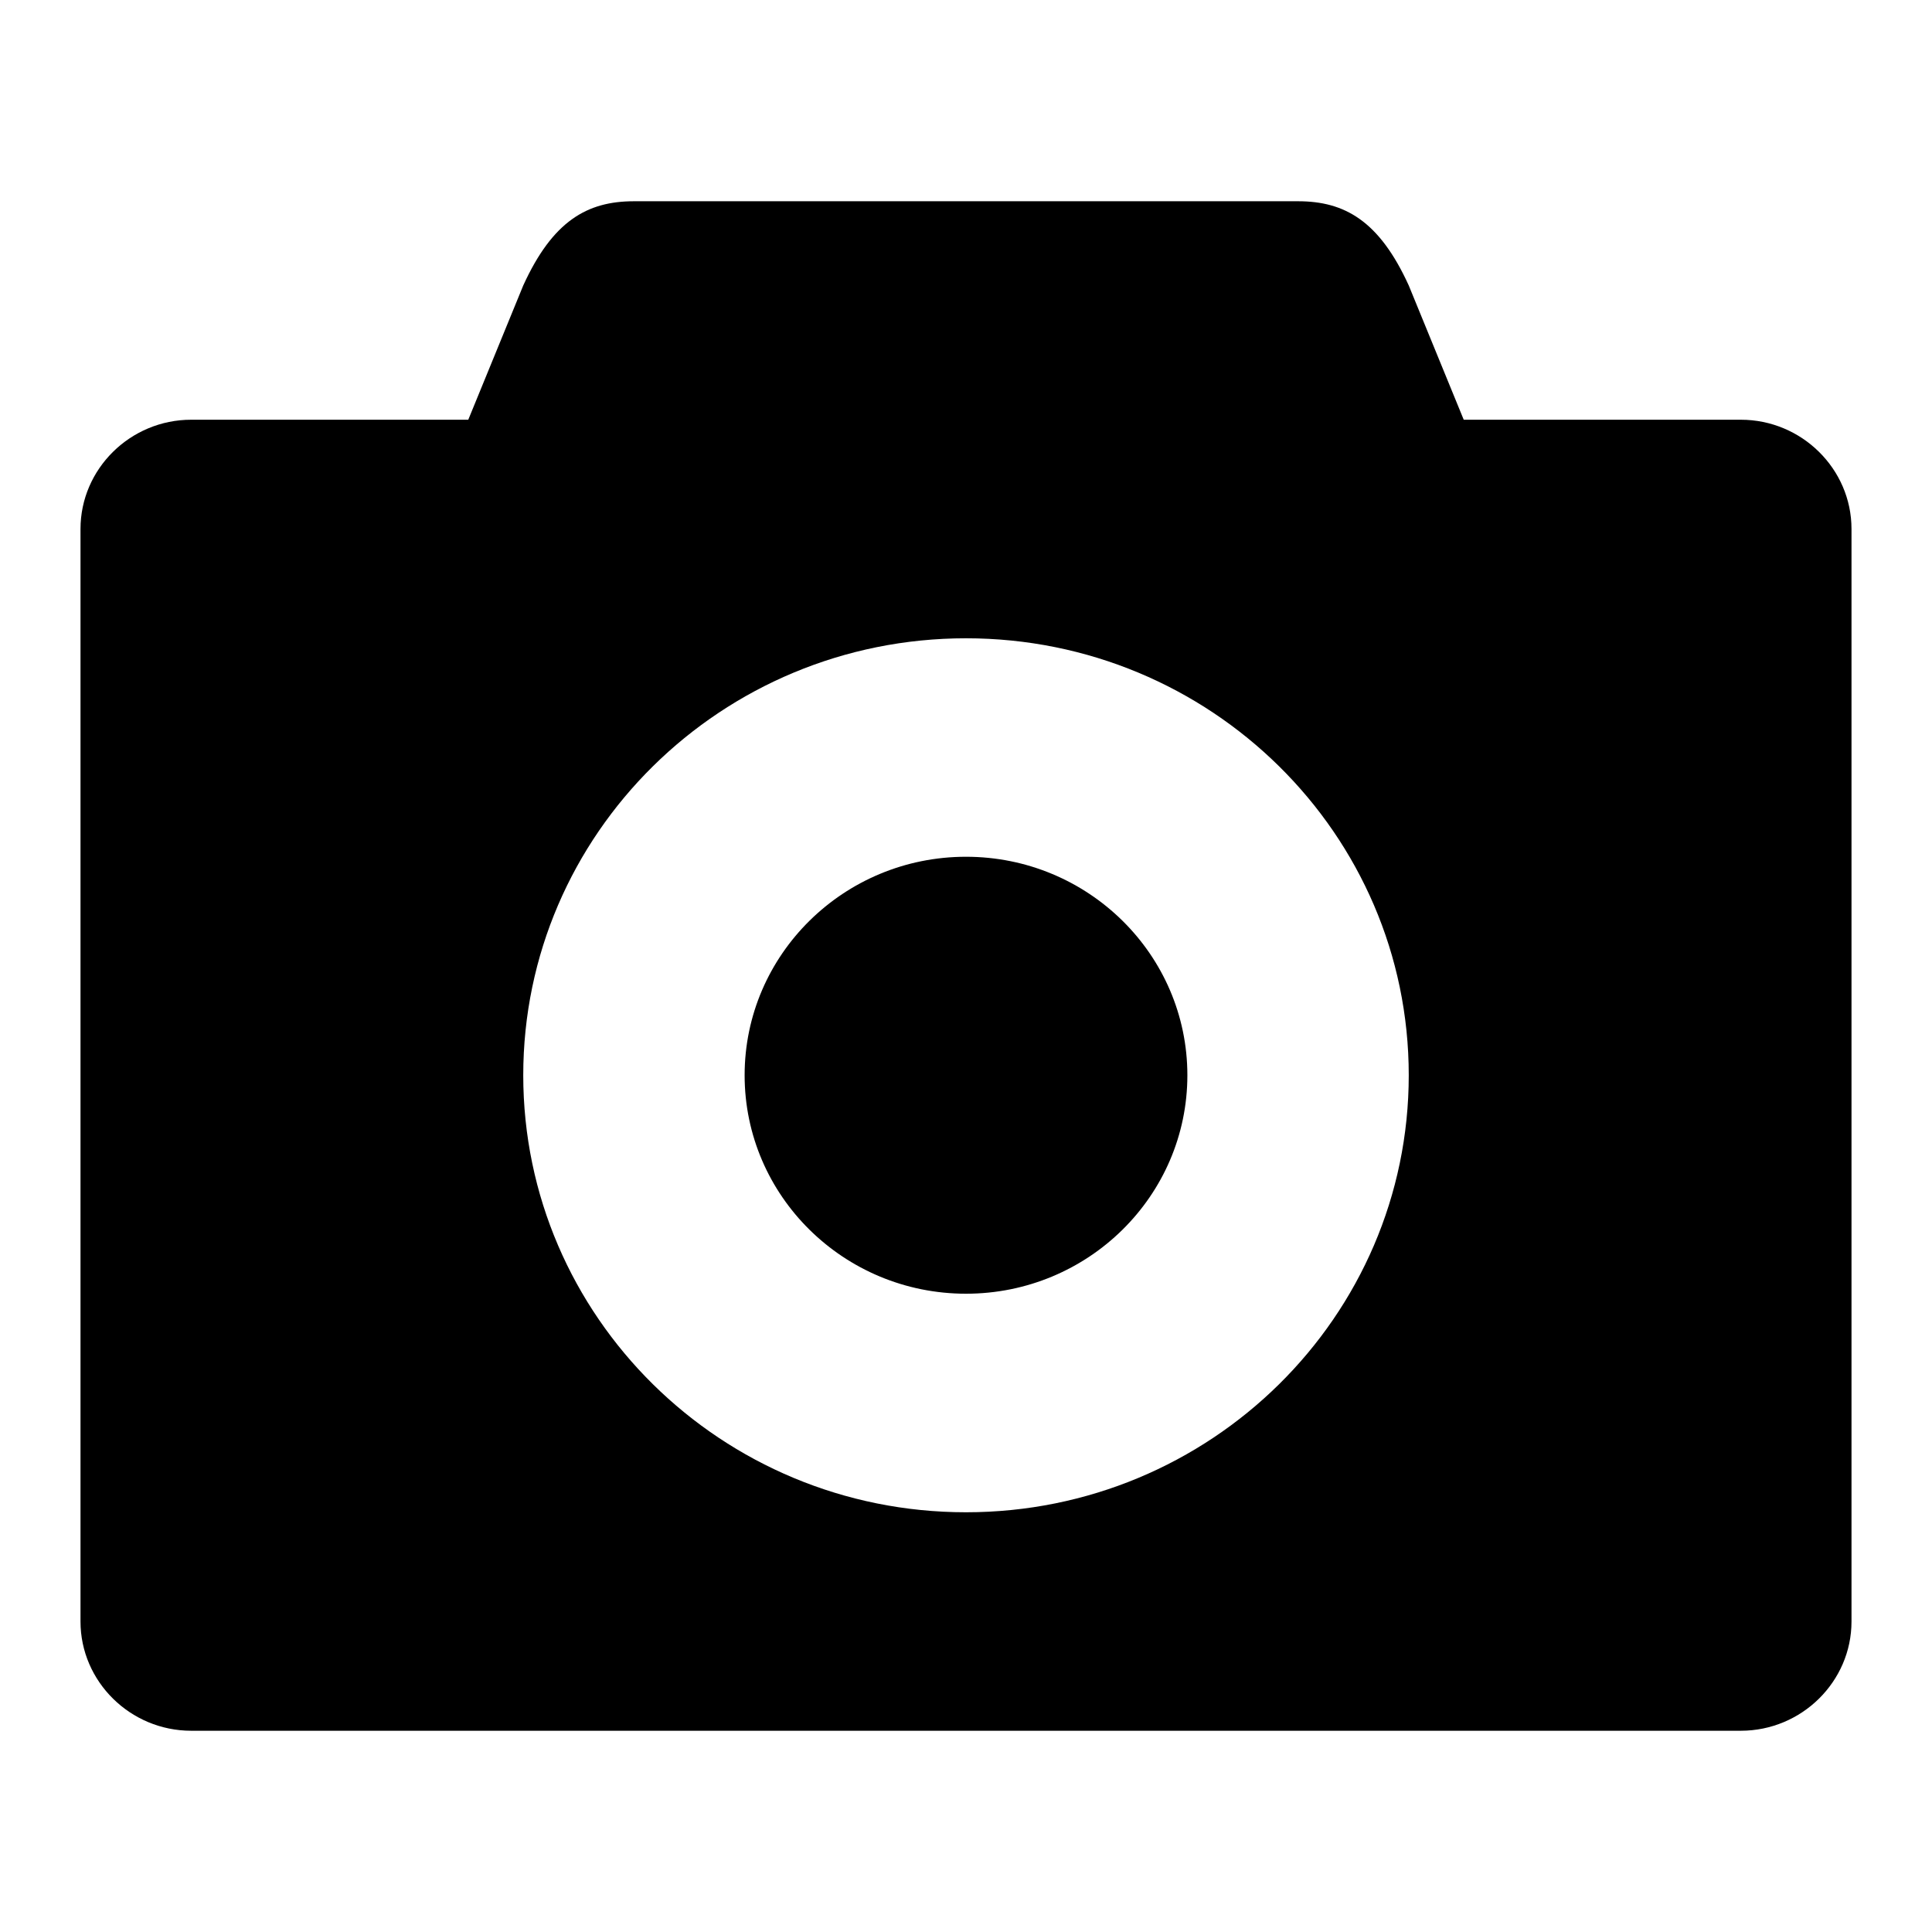 <svg width="24" height="24" viewBox="0 0 24 24" fill="none" xmlns="http://www.w3.org/2000/svg">
<path d="M12 10.643C10.482 10.643 9.25 11.859 9.25 13.357C9.25 14.855 10.482 16.071 12 16.071C13.518 16.071 14.75 14.855 14.75 13.357C14.75 11.859 13.518 10.643 12 10.643ZM21.625 5.214H18.183L17.5 3.546C17.134 2.744 16.705 2.5 16.125 2.5H7.875C7.295 2.5 6.866 2.744 6.5 3.546L5.817 5.214H2.375C1.619 5.214 1 5.825 1 6.571V20.143C1 20.889 1.619 21.5 2.375 21.5H21.625C22.381 21.5 23 20.889 23 20.143V6.571C23 5.825 22.381 5.214 21.625 5.214ZM12 18.786C8.963 18.786 6.5 16.355 6.5 13.357C6.5 10.359 8.963 7.929 12 7.929C15.037 7.929 17.5 10.359 17.5 13.357C17.5 16.355 15.037 18.786 12 18.786Z" fill="currentColor"/>
</svg>
